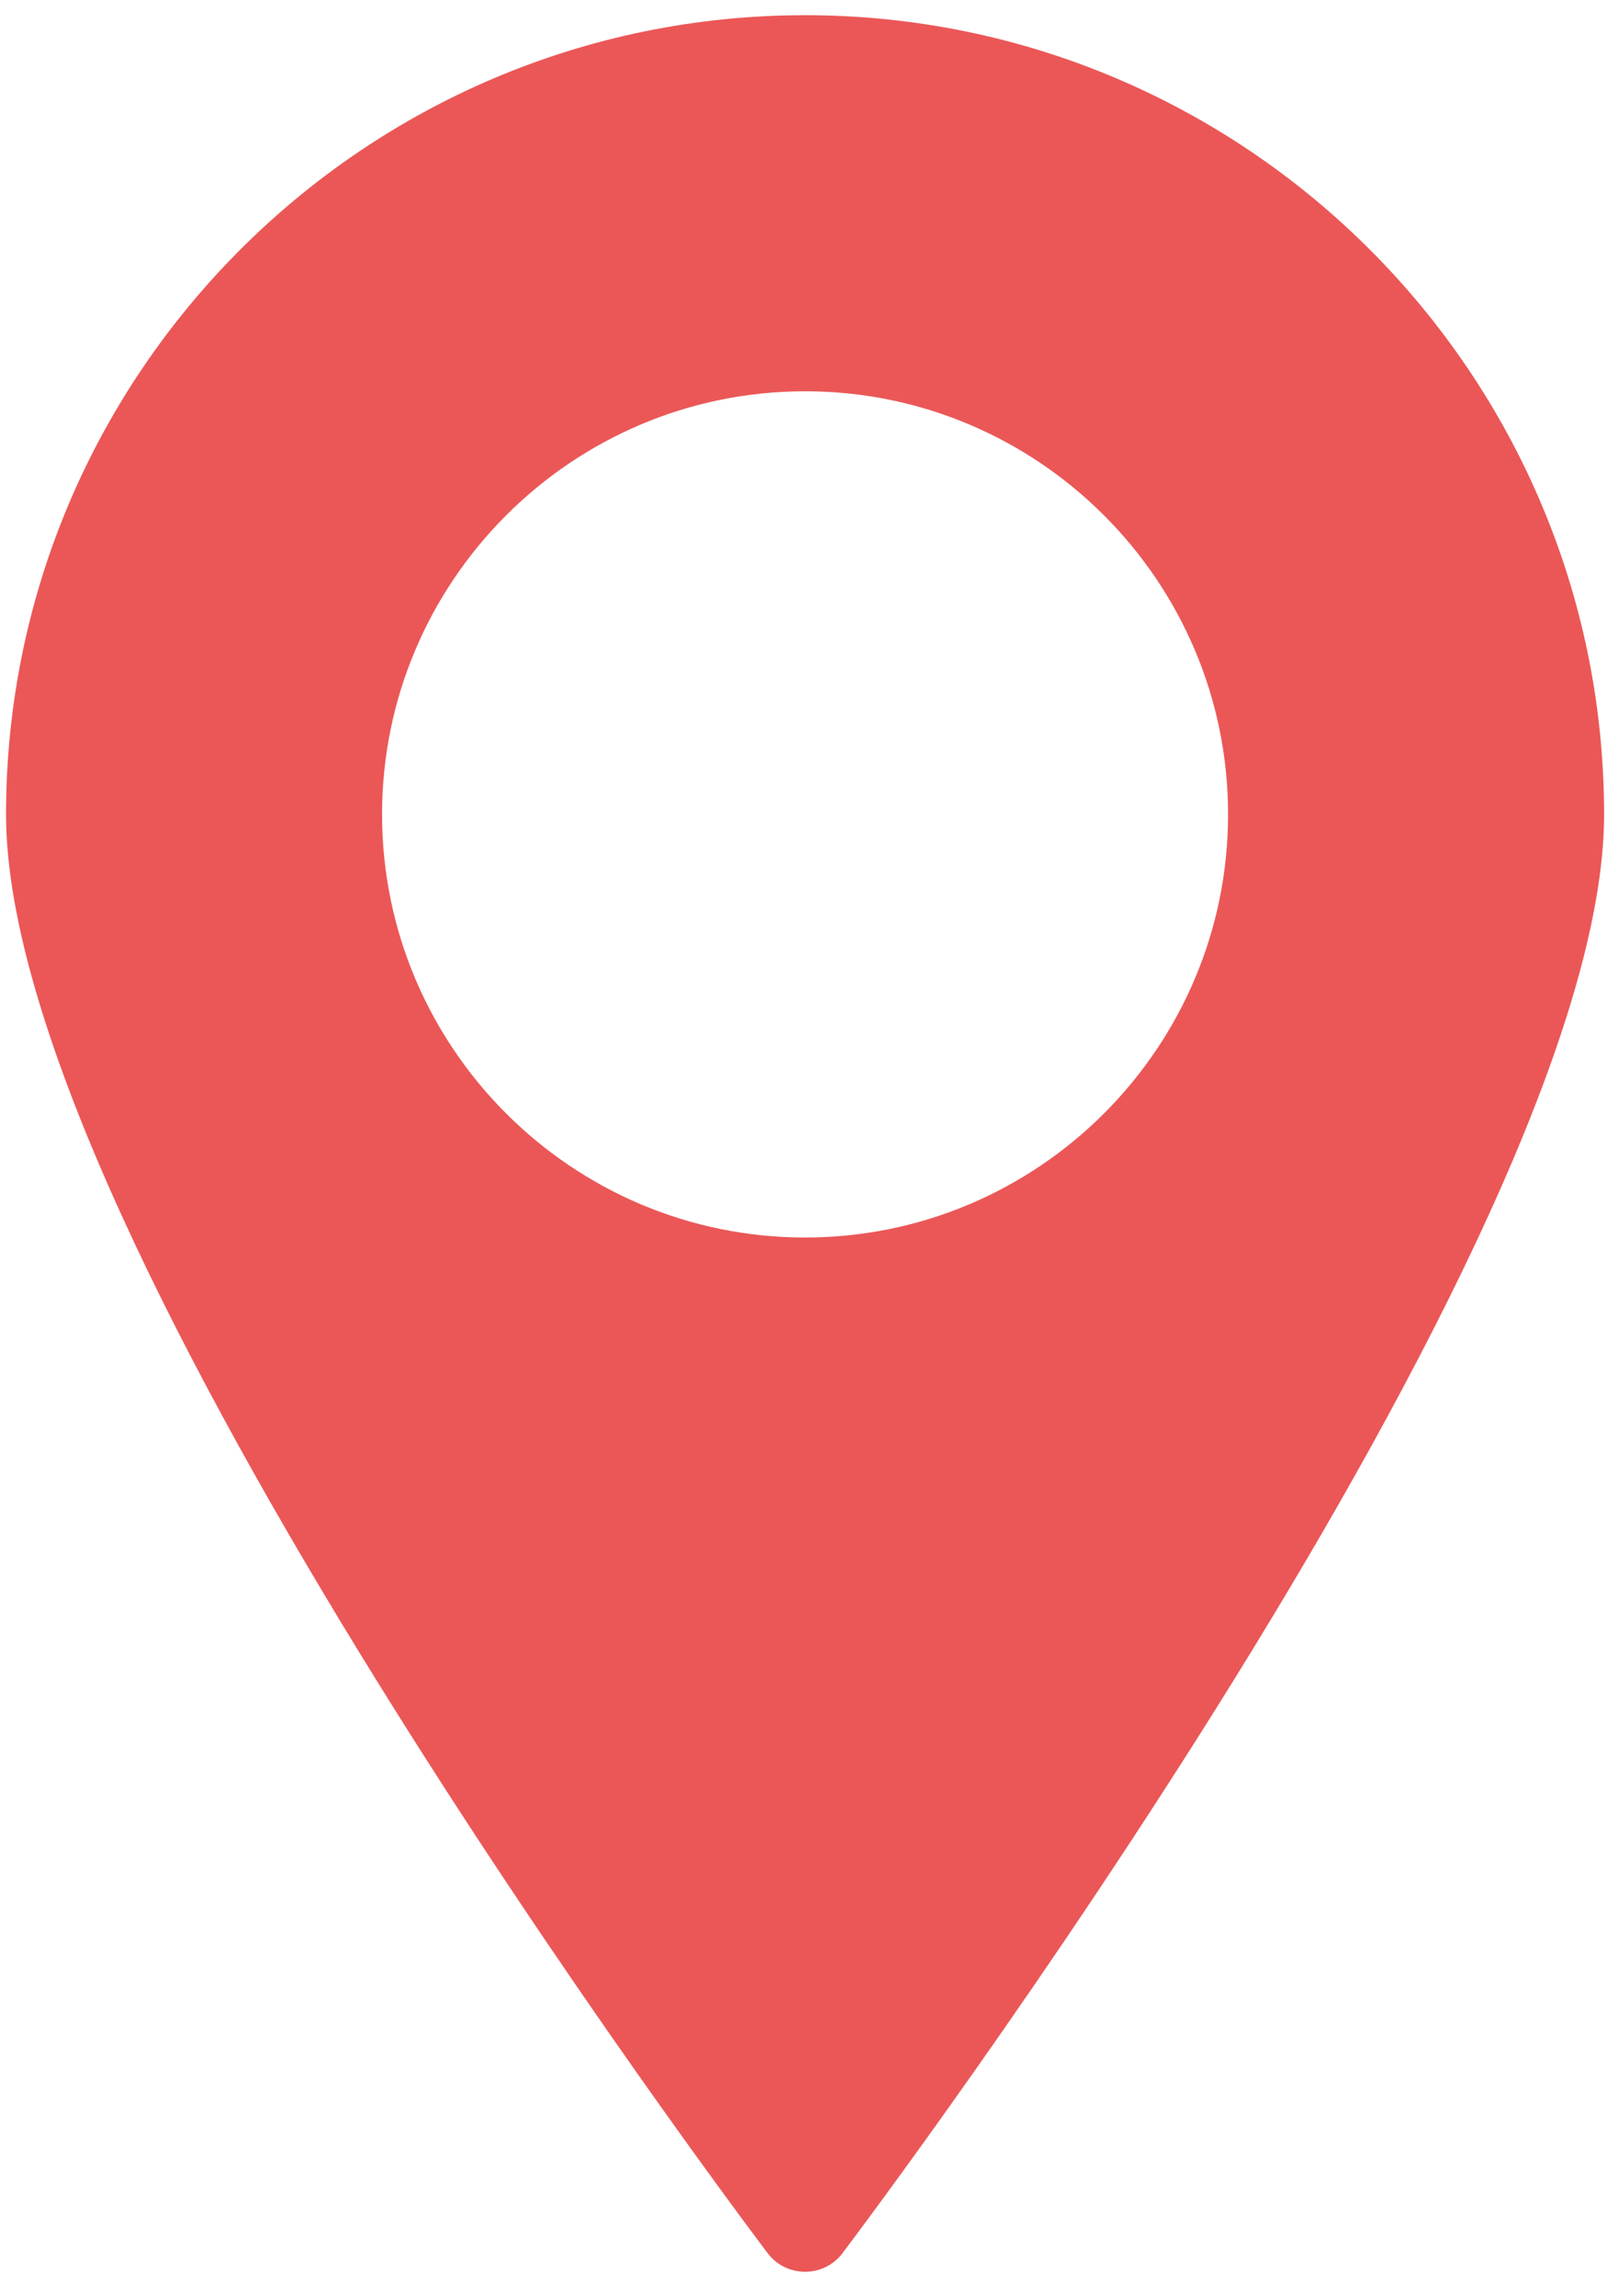 <svg width="67" height="95" viewBox="0 0 67 95" fill="none" xmlns="http://www.w3.org/2000/svg">
<path d="M33.316 0.629C15.083 0.629 0.25 15.464 0.25 33.699C0.25 51.339 30.48 91.529 31.768 93.234C32.13 93.72 32.71 94.004 33.316 94.004C33.923 94.004 34.503 93.72 34.865 93.234C36.152 91.529 66.383 51.339 66.383 33.699C66.382 15.464 51.549 0.629 33.316 0.629ZM33.316 51.207C23.665 51.207 15.811 43.352 15.811 33.699C15.811 24.047 23.665 16.191 33.316 16.191C42.968 16.191 50.822 24.047 50.822 33.699C50.822 43.352 42.968 51.207 33.316 51.207Z" fill="#EB5757"/>
</svg>
